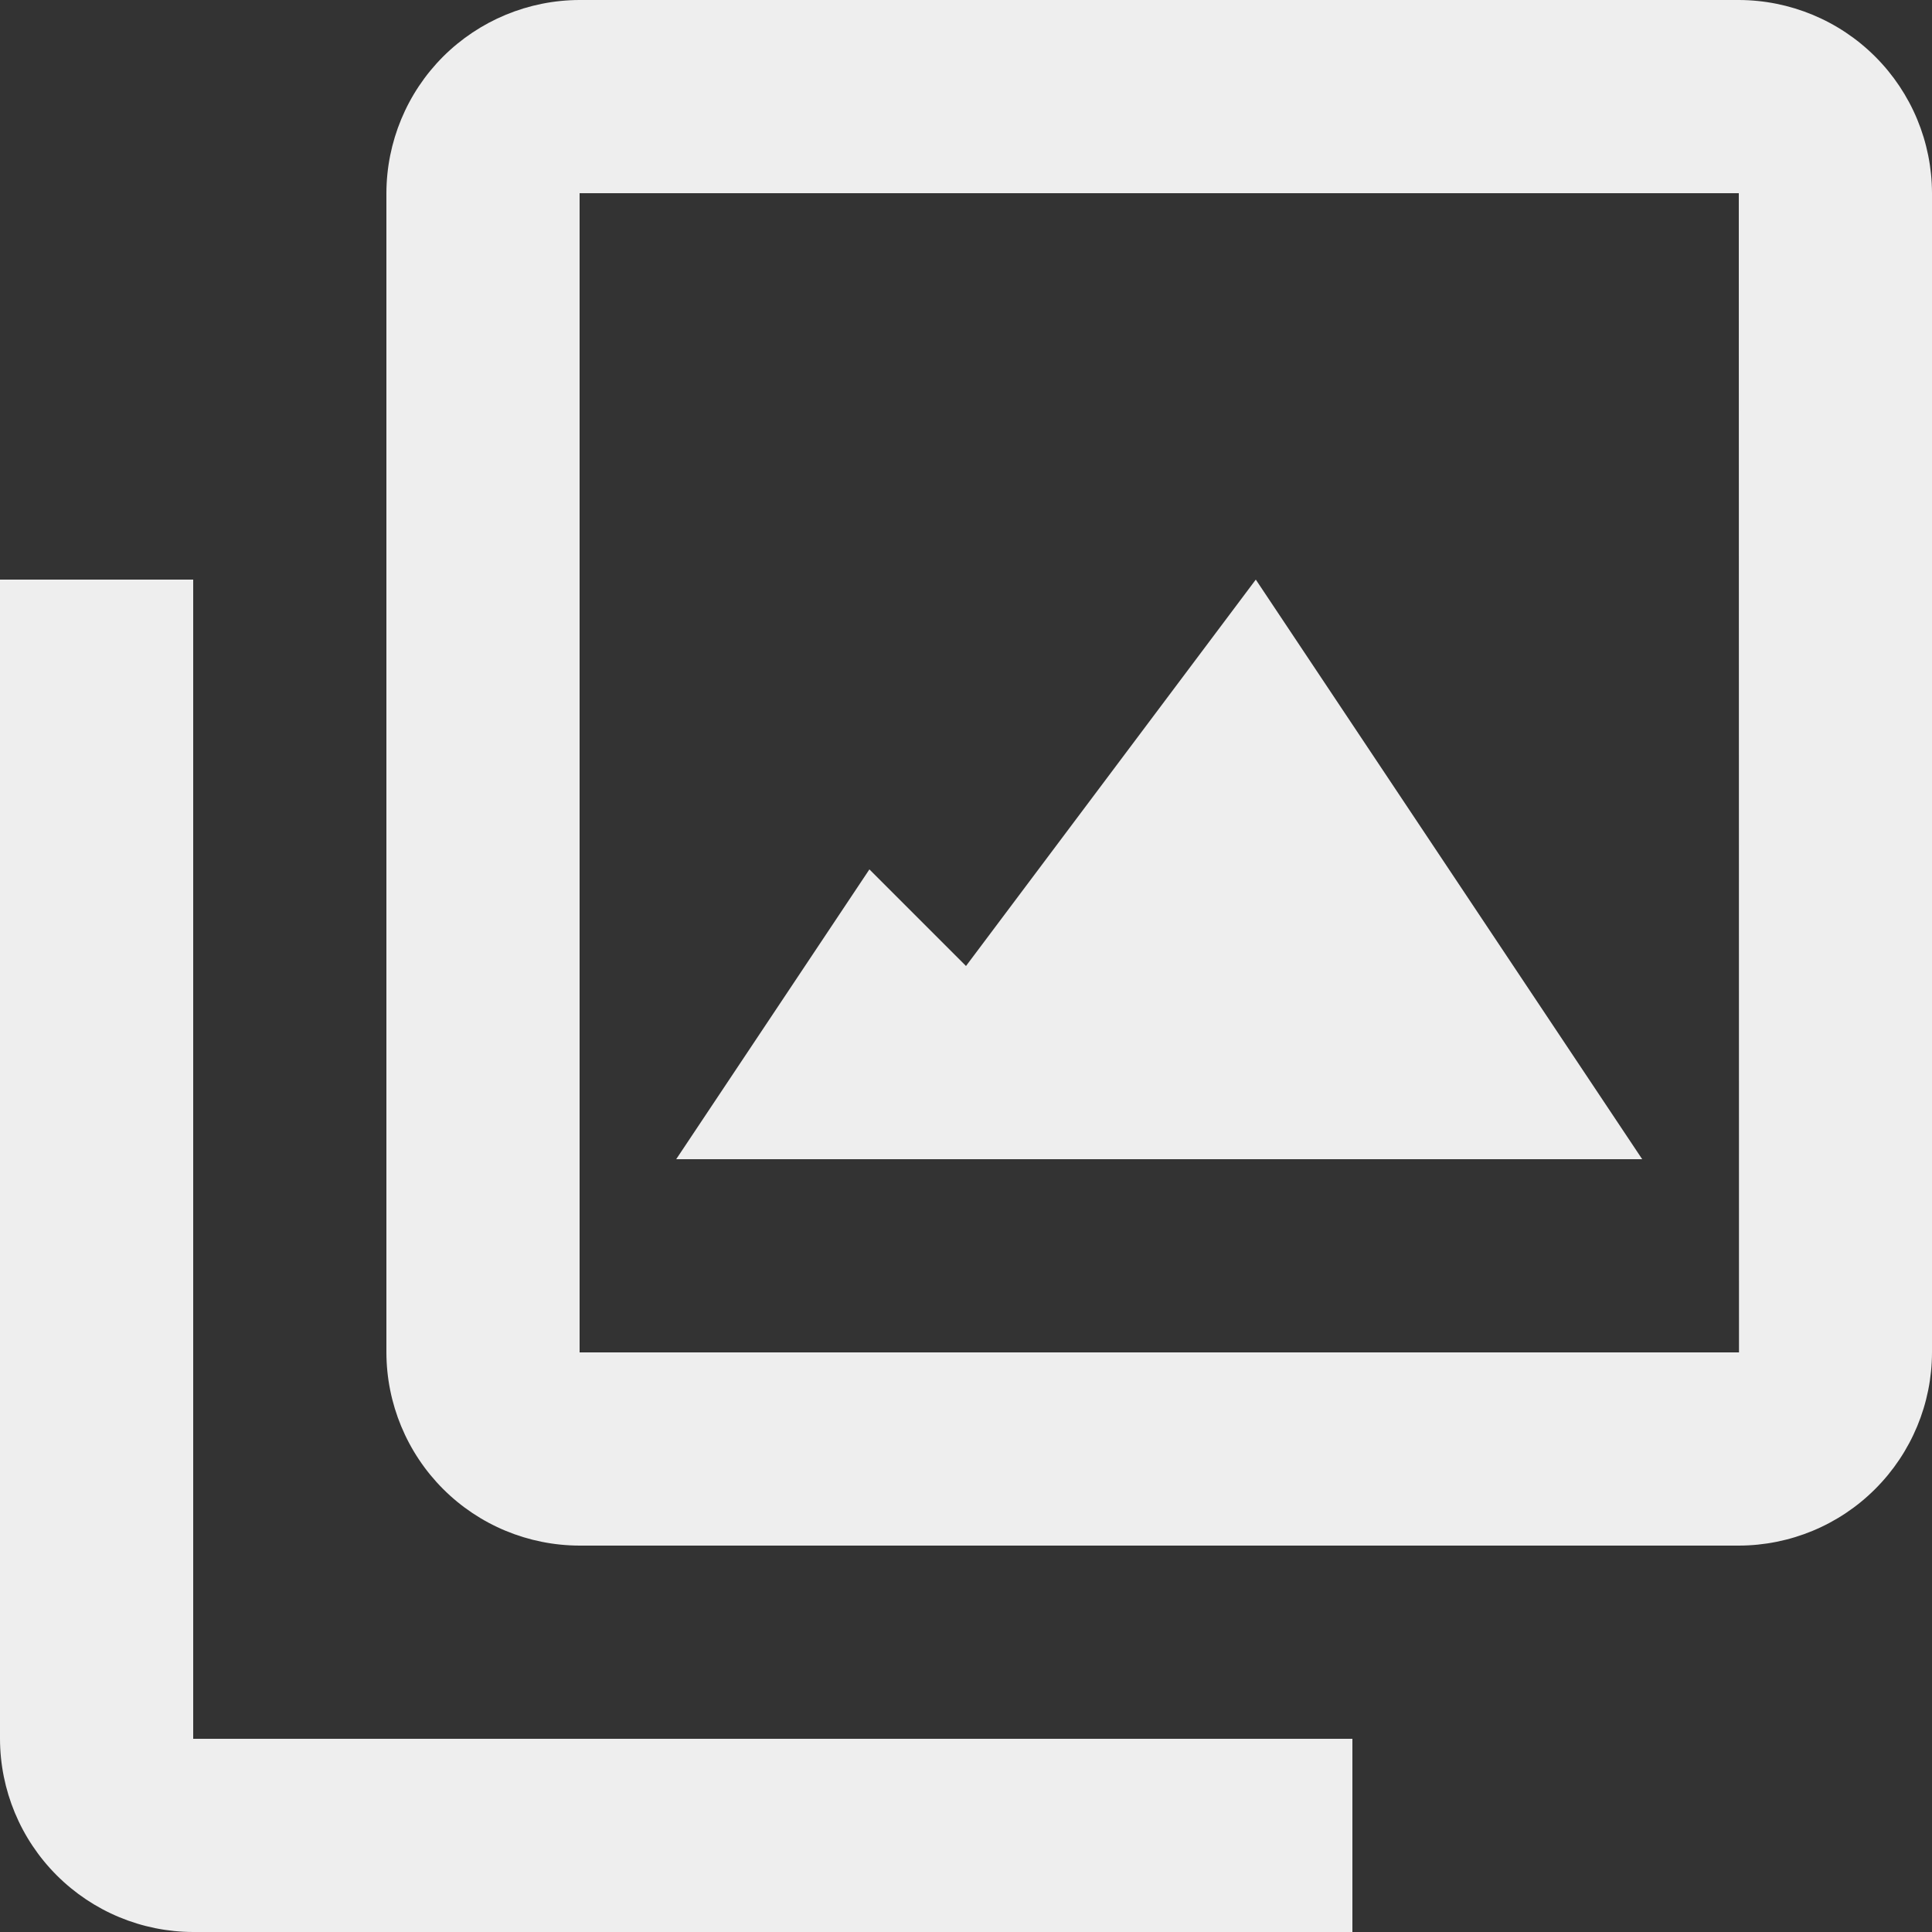 <svg width="20" height="20" viewBox="0 0 20 20" fill="none" xmlns="http://www.w3.org/2000/svg">
<rect x="0" y="0" width="20" height="20" fill="#333333" stroke="none"/>
<path d="M18 0H6C5.47 0.001 4.962 0.212 4.587 0.586C4.212 0.961 4.001 1.47 4 2V14C4.001 14.53 4.212 15.039 4.587 15.414C4.962 15.789 5.47 15.999 6 16H18C18.53 15.999 19.039 15.788 19.413 15.413C19.788 15.038 19.999 14.53 20 14V2C19.999 1.47 19.788 0.962 19.413 0.587C19.038 0.212 18.53 0.001 18 0ZM6 14V2H18L18.002 14H6ZM2 6H0V18C0.001 18.53 0.212 19.038 0.587 19.413C0.962 19.788 1.47 19.999 2 20H14V18H2V6ZM10 10L9 9L7 12H17L13 6L10 10Z" fill="#EEEEEE"/>
</svg>
